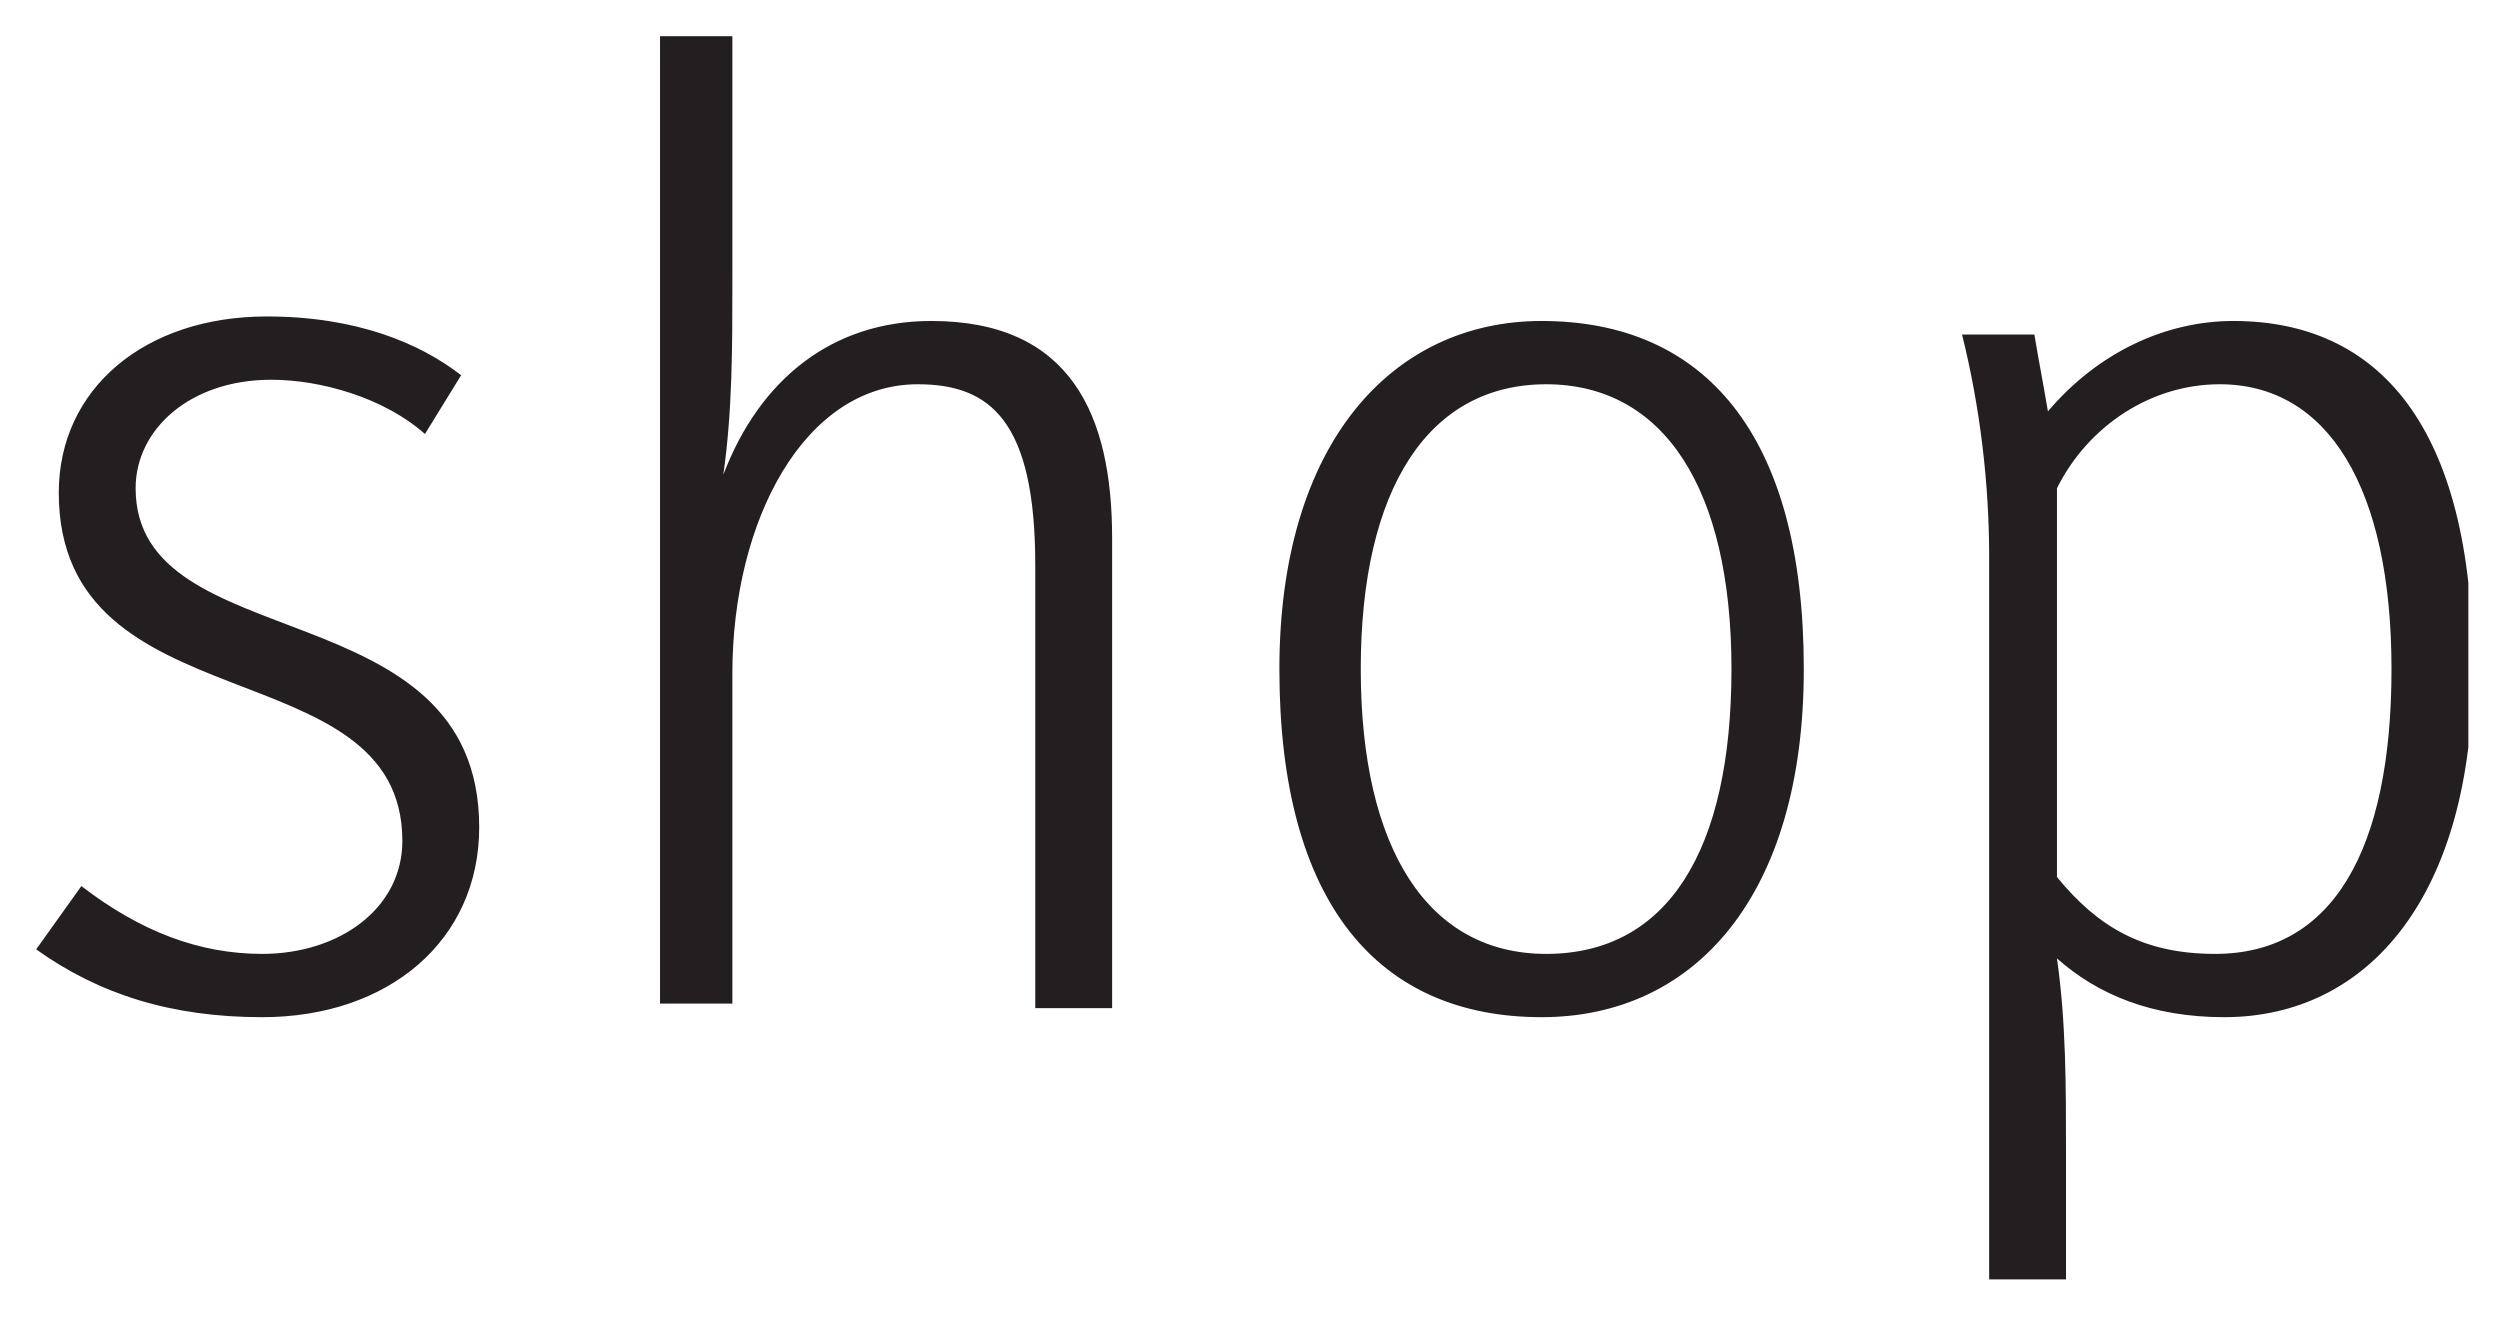 <?xml version="1.0" encoding="utf-8"?>
<!-- Generator: Adobe Illustrator 22.0.1, SVG Export Plug-In . SVG Version: 6.00 Build 0)  -->
<svg version="1.1" id="Layer_1" xmlns="http://www.w3.org/2000/svg" xmlns:xlink="http://www.w3.org/1999/xlink" x="0px" y="0px"
	 viewBox="0 0 55.3 29.3" style="enable-background:new 0 0 55.3 29.3;" xml:space="preserve">
<style type="text/css">
	.st0{clip-path:url(#SVGID_2_);fill:#231F20;}
</style>
<g>
	<defs>
		<rect id="SVGID_1_" x="0.8" y="0.8" width="53.8" height="27.5"/>
	</defs>
	<clipPath id="SVGID_2_">
		<use xlink:href="#SVGID_1_"  style="overflow:visible;"/>
	</clipPath>
	<path class="st0" d="M52.9,14.8c0,4-1.3,6.3-3.9,6.3c-1.6,0-2.6-0.6-3.5-1.7v-8.6c0.7-1.4,2.1-2.3,3.6-2.3
		C51.5,8.5,52.9,10.8,52.9,14.8 M54.7,14.8c0-5.4-2.1-7.7-5.3-7.7c-1.5,0-3,0.7-4.1,2l0,0c-0.1-0.6-0.2-1.1-0.3-1.7h-1.6
		c0.4,1.6,0.6,3.3,0.6,4.9v16.1h1.7v-2.9c0-1.5,0-2.9-0.2-4.3l0,0c0.9,0.8,2.1,1.3,3.7,1.3C52.4,22.5,54.7,19.8,54.7,14.8
		 M38.3,14.8c0,4-1.4,6.3-4.1,6.3c-2.6,0-4.1-2.3-4.1-6.3c0-4,1.5-6.3,4.1-6.3S38.3,10.8,38.3,14.8 M28.3,14.8
		c0,5.2,2.2,7.7,5.8,7.7c3.4,0,5.8-2.7,5.8-7.7c0-5.2-2.2-7.7-5.8-7.7C30.8,7.1,28.3,9.8,28.3,14.8 M14.6,0.8v21.4h1.6v-7.3
		c0-3.4,1.6-6.4,4.1-6.4c1.6,0,2.6,0.8,2.6,4v9.8h1.7V11.9c0-2.7-0.9-4.8-4-4.8c-2.2,0-3.8,1.3-4.6,3.4l0,0c0.2-1.4,0.2-2.8,0.2-4.3
		V0.8H14.6z M8.9,18.6c0,1.5-1.4,2.5-3.1,2.5c-1.4,0-2.7-0.5-4-1.5L0.8,21c1.4,1,3,1.5,5,1.5c2.8,0,4.8-1.7,4.8-4.2
		c0-5.3-7.6-3.7-7.6-7.5c0-1.3,1.2-2.4,3-2.4c1.1,0,2.5,0.4,3.4,1.2l0.8-1.3C9.3,7.6,7.9,7,5.9,7c-2.7,0-4.6,1.6-4.6,3.9
		C1.3,16.1,8.9,14.3,8.9,18.6"/>
</g>
</svg>
